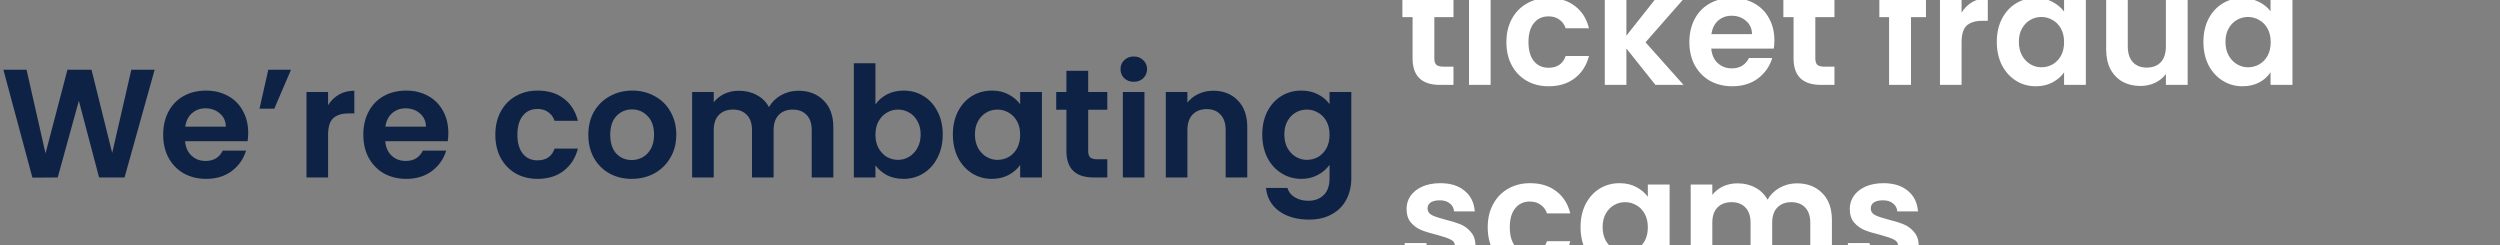 <svg width="1296" height="127" viewBox="0 0 1296 127" fill="none" xmlns="http://www.w3.org/2000/svg">
<rect x="0" y="0" width="1296" height="127" fill="#808080" stroke="none"/>
<path d="M80.16 36.16L64.56 92H51.36L40.88 52.24L29.92 92L16.8 92.08L1.76 36.16H13.76L23.6 79.52L34.96 36.16H47.44L58.16 79.28L68.08 36.16H80.16ZM128.673 68.88C128.673 70.48 128.566 71.92 128.353 73.2H95.953C96.22 76.4 97.34 78.907 99.313 80.72C101.286 82.533 103.713 83.44 106.593 83.44C110.753 83.44 113.713 81.653 115.473 78.08H127.553C126.273 82.347 123.82 85.867 120.193 88.64C116.566 91.36 112.113 92.72 106.833 92.72C102.566 92.72 98.727 91.787 95.313 89.92C91.953 88 89.313 85.307 87.393 81.84C85.526 78.373 84.593 74.373 84.593 69.84C84.593 65.253 85.526 61.227 87.393 57.76C89.26 54.293 91.873 51.627 95.233 49.76C98.593 47.893 102.46 46.96 106.833 46.96C111.046 46.96 114.806 47.867 118.113 49.68C121.473 51.493 124.06 54.08 125.873 57.44C127.74 60.747 128.673 64.56 128.673 68.88ZM117.073 65.68C117.02 62.8 115.98 60.507 113.953 58.8C111.926 57.04 109.446 56.16 106.513 56.16C103.74 56.16 101.393 57.013 99.473 58.72C97.606 60.373 96.46 62.693 96.033 65.68H117.073ZM139.088 36.16H150.848L142.208 56.32H134.528L139.088 36.16ZM170.079 54.56C171.519 52.213 173.386 50.373 175.679 49.04C178.026 47.707 180.693 47.04 183.679 47.04V58.8H180.719C177.199 58.8 174.533 59.627 172.719 61.28C170.959 62.933 170.079 65.813 170.079 69.92V92H158.879V47.68H170.079V54.56ZM232.423 68.88C232.423 70.48 232.316 71.92 232.103 73.2H199.703C199.97 76.4 201.09 78.907 203.063 80.72C205.036 82.533 207.463 83.44 210.343 83.44C214.503 83.44 217.463 81.653 219.223 78.08H231.303C230.023 82.347 227.57 85.867 223.943 88.64C220.316 91.36 215.863 92.72 210.583 92.72C206.316 92.72 202.476 91.787 199.063 89.92C195.703 88 193.063 85.307 191.143 81.84C189.276 78.373 188.343 74.373 188.343 69.84C188.343 65.253 189.276 61.227 191.143 57.76C193.01 54.293 195.623 51.627 198.983 49.76C202.343 47.893 206.21 46.96 210.583 46.96C214.796 46.96 218.556 47.867 221.863 49.68C225.223 51.493 227.81 54.08 229.623 57.44C231.49 60.747 232.423 64.56 232.423 68.88ZM220.823 65.68C220.77 62.8 219.73 60.507 217.703 58.8C215.676 57.04 213.196 56.16 210.263 56.16C207.49 56.16 205.143 57.013 203.223 58.72C201.356 60.373 200.21 62.693 199.783 65.68H220.823ZM256.781 69.84C256.781 65.253 257.714 61.253 259.581 57.84C261.447 54.373 264.034 51.707 267.341 49.84C270.647 47.92 274.434 46.96 278.701 46.96C284.194 46.96 288.727 48.347 292.301 51.12C295.927 53.84 298.354 57.68 299.581 62.64H287.501C286.861 60.72 285.767 59.227 284.221 58.16C282.727 57.04 280.861 56.48 278.621 56.48C275.421 56.48 272.887 57.653 271.021 60C269.154 62.293 268.221 65.573 268.221 69.84C268.221 74.053 269.154 77.333 271.021 79.68C272.887 81.973 275.421 83.12 278.621 83.12C283.154 83.12 286.114 81.093 287.501 77.04H299.581C298.354 81.84 295.927 85.653 292.301 88.48C288.674 91.307 284.141 92.72 278.701 92.72C274.434 92.72 270.647 91.787 267.341 89.92C264.034 88 261.447 85.333 259.581 81.92C257.714 78.453 256.781 74.427 256.781 69.84ZM327.466 92.72C323.199 92.72 319.359 91.787 315.946 89.92C312.532 88 309.839 85.307 307.866 81.84C305.946 78.373 304.986 74.373 304.986 69.84C304.986 65.307 305.972 61.307 307.946 57.84C309.972 54.373 312.719 51.707 316.186 49.84C319.652 47.92 323.519 46.96 327.786 46.96C332.052 46.96 335.919 47.92 339.386 49.84C342.852 51.707 345.572 54.373 347.546 57.84C349.572 61.307 350.586 65.307 350.586 69.84C350.586 74.373 349.546 78.373 347.466 81.84C345.439 85.307 342.666 88 339.146 89.92C335.679 91.787 331.786 92.72 327.466 92.72ZM327.466 82.96C329.492 82.96 331.386 82.48 333.146 81.52C334.959 80.507 336.399 79.013 337.466 77.04C338.532 75.067 339.066 72.667 339.066 69.84C339.066 65.627 337.946 62.4 335.706 60.16C333.519 57.867 330.826 56.72 327.626 56.72C324.426 56.72 321.732 57.867 319.546 60.16C317.412 62.4 316.346 65.627 316.346 69.84C316.346 74.053 317.386 77.307 319.466 79.6C321.599 81.84 324.266 82.96 327.466 82.96ZM413.841 47.04C419.281 47.04 423.655 48.72 426.961 52.08C430.321 55.387 432.001 60.027 432.001 66V92H420.801V67.52C420.801 64.053 419.921 61.413 418.161 59.6C416.401 57.733 414.001 56.8 410.961 56.8C407.921 56.8 405.495 57.733 403.681 59.6C401.921 61.413 401.041 64.053 401.041 67.52V92H389.841V67.52C389.841 64.053 388.961 61.413 387.201 59.6C385.441 57.733 383.041 56.8 380.001 56.8C376.908 56.8 374.455 57.733 372.641 59.6C370.881 61.413 370.001 64.053 370.001 67.52V92H358.801V47.68H370.001V53.04C371.441 51.173 373.281 49.707 375.521 48.64C377.815 47.573 380.321 47.04 383.041 47.04C386.508 47.04 389.601 47.787 392.321 49.28C395.041 50.72 397.148 52.8 398.641 55.52C400.081 52.96 402.161 50.907 404.881 49.36C407.655 47.813 410.641 47.04 413.841 47.04ZM453.829 54.16C455.269 52.027 457.243 50.293 459.749 48.96C462.309 47.627 465.216 46.96 468.469 46.96C472.256 46.96 475.669 47.893 478.709 49.76C481.803 51.627 484.229 54.293 485.989 57.76C487.803 61.173 488.709 65.147 488.709 69.68C488.709 74.213 487.803 78.24 485.989 81.76C484.229 85.227 481.803 87.92 478.709 89.84C475.669 91.76 472.256 92.72 468.469 92.72C465.163 92.72 462.256 92.08 459.749 90.8C457.296 89.467 455.323 87.76 453.829 85.68V92H442.629V32.8H453.829V54.16ZM477.269 69.68C477.269 67.013 476.709 64.72 475.589 62.8C474.523 60.827 473.083 59.333 471.269 58.32C469.509 57.307 467.589 56.8 465.509 56.8C463.483 56.8 461.563 57.333 459.749 58.4C457.989 59.413 456.549 60.907 455.429 62.88C454.363 64.853 453.829 67.173 453.829 69.84C453.829 72.507 454.363 74.827 455.429 76.8C456.549 78.773 457.989 80.293 459.749 81.36C461.563 82.373 463.483 82.88 465.509 82.88C467.589 82.88 469.509 82.347 471.269 81.28C473.083 80.213 474.523 78.693 475.589 76.72C476.709 74.747 477.269 72.4 477.269 69.68ZM493.968 69.68C493.968 65.2 494.848 61.227 496.608 57.76C498.421 54.293 500.848 51.627 503.888 49.76C506.981 47.893 510.421 46.96 514.208 46.96C517.515 46.96 520.395 47.627 522.848 48.96C525.355 50.293 527.355 51.973 528.848 54V47.68H540.128V92H528.848V85.52C527.408 87.6 525.408 89.333 522.848 90.72C520.341 92.053 517.435 92.72 514.128 92.72C510.395 92.72 506.981 91.76 503.888 89.84C500.848 87.92 498.421 85.227 496.608 81.76C494.848 78.24 493.968 74.213 493.968 69.68ZM528.848 69.84C528.848 67.12 528.315 64.8 527.248 62.88C526.181 60.907 524.741 59.413 522.928 58.4C521.115 57.333 519.168 56.8 517.088 56.8C515.008 56.8 513.088 57.307 511.328 58.32C509.568 59.333 508.128 60.827 507.008 62.8C505.941 64.72 505.408 67.013 505.408 69.68C505.408 72.347 505.941 74.693 507.008 76.72C508.128 78.693 509.568 80.213 511.328 81.28C513.141 82.347 515.061 82.88 517.088 82.88C519.168 82.88 521.115 82.373 522.928 81.36C524.741 80.293 526.181 78.8 527.248 76.88C528.315 74.907 528.848 72.56 528.848 69.84ZM564.107 56.88V78.32C564.107 79.813 564.454 80.907 565.147 81.6C565.894 82.24 567.12 82.56 568.827 82.56H574.027V92H566.987C557.547 92 552.827 87.413 552.827 78.24V56.88H547.547V47.68H552.827V36.72H564.107V47.68H574.027V56.88H564.107ZM587.763 42.4C585.789 42.4 584.136 41.787 582.803 40.56C581.523 39.28 580.883 37.707 580.883 35.84C580.883 33.973 581.523 32.427 582.803 31.2C584.136 29.92 585.789 29.28 587.763 29.28C589.736 29.28 591.363 29.92 592.643 31.2C593.976 32.427 594.643 33.973 594.643 35.84C594.643 37.707 593.976 39.28 592.643 40.56C591.363 41.787 589.736 42.4 587.763 42.4ZM593.283 47.68V92H582.083V47.68H593.283ZM628.908 47.04C634.188 47.04 638.455 48.72 641.708 52.08C644.961 55.387 646.588 60.027 646.588 66V92H635.388V67.52C635.388 64 634.508 61.307 632.748 59.44C630.988 57.52 628.588 56.56 625.548 56.56C622.455 56.56 620.001 57.52 618.188 59.44C616.428 61.307 615.548 64 615.548 67.52V92H604.348V47.68H615.548V53.2C617.041 51.28 618.935 49.787 621.228 48.72C623.575 47.6 626.135 47.04 628.908 47.04ZM674.599 46.96C677.905 46.96 680.812 47.627 683.319 48.96C685.825 50.24 687.799 51.92 689.239 54V47.68H700.519V92.32C700.519 96.427 699.692 100.08 698.039 103.28C696.385 106.533 693.905 109.093 690.599 110.96C687.292 112.88 683.292 113.84 678.599 113.84C672.305 113.84 667.132 112.373 663.079 109.44C659.079 106.507 656.812 102.507 656.279 97.44H667.399C667.985 99.467 669.239 101.067 671.159 102.24C673.132 103.467 675.505 104.08 678.279 104.08C681.532 104.08 684.172 103.093 686.199 101.12C688.225 99.2 689.239 96.267 689.239 92.32V85.44C687.799 87.52 685.799 89.253 683.239 90.64C680.732 92.027 677.852 92.72 674.599 92.72C670.865 92.72 667.452 91.76 664.359 89.84C661.265 87.92 658.812 85.227 656.999 81.76C655.239 78.24 654.359 74.213 654.359 69.68C654.359 65.2 655.239 61.227 656.999 57.76C658.812 54.293 661.239 51.627 664.279 49.76C667.372 47.893 670.812 46.96 674.599 46.96ZM689.239 69.84C689.239 67.12 688.705 64.8 687.639 62.88C686.572 60.907 685.132 59.413 683.319 58.4C681.505 57.333 679.559 56.8 677.479 56.8C675.399 56.8 673.479 57.307 671.719 58.32C669.959 59.333 668.519 60.827 667.399 62.8C666.332 64.72 665.799 67.013 665.799 69.68C665.799 72.347 666.332 74.693 667.399 76.72C668.519 78.693 669.959 80.213 671.719 81.28C673.532 82.347 675.452 82.88 677.479 82.88C679.559 82.88 681.505 82.373 683.319 81.36C685.132 80.293 686.572 78.8 687.639 76.88C688.705 74.907 689.239 72.56 689.239 69.84Z" fill="#0D2244"/>
<g clip-path="url(#clip0_1761_145265)">
<path d="M743.56 8.88V30.32C743.56 31.813 743.907 32.907 744.6 33.6C745.347 34.24 746.573 34.56 748.28 34.56H753.48V44H746.44C737 44 732.28 39.413 732.28 30.24V8.88H727V-0.32H732.28V-11.28H743.56V-0.32H753.48V8.88H743.56ZM767.216 -5.6C765.242 -5.6 763.589 -6.213 762.256 -7.44C760.976 -8.72 760.336 -10.293 760.336 -12.16C760.336 -14.027 760.976 -15.573 762.256 -16.8C763.589 -18.08 765.242 -18.72 767.216 -18.72C769.189 -18.72 770.816 -18.08 772.096 -16.8C773.429 -15.573 774.096 -14.027 774.096 -12.16C774.096 -10.293 773.429 -8.72 772.096 -7.44C770.816 -6.213 769.189 -5.6 767.216 -5.6ZM772.736 -0.32V44H761.536V-0.32H772.736ZM780.921 21.84C780.921 17.253 781.855 13.253 783.721 9.84C785.588 6.373 788.175 3.707 791.481 1.84C794.788 -0.08 798.575 -1.04 802.841 -1.04C808.335 -1.04 812.868 0.347 816.441 3.12C820.068 5.84 822.495 9.68 823.721 14.64H811.641C811.001 12.72 809.908 11.227 808.361 10.16C806.868 9.04 805.001 8.48 802.761 8.48C799.561 8.48 797.028 9.653 795.161 12C793.295 14.293 792.361 17.573 792.361 21.84C792.361 26.053 793.295 29.333 795.161 31.68C797.028 33.973 799.561 35.12 802.761 35.12C807.295 35.12 810.255 33.093 811.641 29.04H823.721C822.495 33.84 820.068 37.653 816.441 40.48C812.815 43.307 808.281 44.72 802.841 44.72C798.575 44.72 794.788 43.787 791.481 41.92C788.175 40 785.588 37.333 783.721 33.92C781.855 30.453 780.921 26.427 780.921 21.84ZM858.166 44L843.126 25.12V44H831.926V-15.2H843.126V18.48L858.006 -0.32H872.566L853.046 21.92L872.726 44H858.166ZM919.845 20.88C919.845 22.48 919.738 23.92 919.525 25.2H887.125C887.392 28.4 888.512 30.907 890.485 32.72C892.458 34.533 894.885 35.44 897.765 35.44C901.925 35.44 904.885 33.653 906.645 30.08H918.725C917.445 34.347 914.992 37.867 911.365 40.64C907.738 43.36 903.285 44.72 898.005 44.72C893.738 44.72 889.898 43.787 886.485 41.92C883.125 40 880.485 37.307 878.565 33.84C876.698 30.373 875.765 26.373 875.765 21.84C875.765 17.253 876.698 13.227 878.565 9.76C880.432 6.293 883.045 3.627 886.405 1.76C889.765 -0.107 893.632 -1.04 898.005 -1.04C902.218 -1.04 905.978 -0.133 909.285 1.68C912.645 3.493 915.232 6.08 917.045 9.44C918.912 12.747 919.845 16.56 919.845 20.88ZM908.245 17.68C908.192 14.8 907.152 12.507 905.125 10.8C903.098 9.04 900.618 8.16 897.685 8.16C894.912 8.16 892.565 9.013 890.645 10.72C888.778 12.373 887.632 14.693 887.205 17.68H908.245ZM941.06 8.88V30.32C941.06 31.813 941.407 32.907 942.1 33.6C942.847 34.24 944.073 34.56 945.78 34.56H950.98V44H943.94C934.5 44 929.78 39.413 929.78 30.24V8.88H924.5V-0.32H929.78V-11.28H941.06V-0.32H950.98V8.88H941.06ZM998.418 8.88H990.658V44H979.298V8.88H974.258V-0.32H979.298V-2.56C979.298 -8 980.845 -12 983.938 -14.56C987.031 -17.12 991.698 -18.32 997.938 -18.16V-8.72C995.218 -8.773 993.325 -8.32 992.258 -7.36C991.191 -6.4 990.658 -4.667 990.658 -2.16V-0.32H998.418V8.88ZM1016.88 6.56C1018.32 4.213 1020.18 2.373 1022.48 1.04C1024.82 -0.293 1027.49 -0.96 1030.48 -0.96V10.8H1027.52C1024 10.8 1021.33 11.627 1019.52 13.28C1017.76 14.933 1016.88 17.813 1016.88 21.92V44H1005.68V-0.32H1016.88V6.56ZM1035.14 21.68C1035.14 17.2 1036.02 13.227 1037.78 9.76C1039.59 6.293 1042.02 3.627 1045.06 1.76C1048.15 -0.107 1051.59 -1.04 1055.38 -1.04C1058.69 -1.04 1061.57 -0.373 1064.02 0.96C1066.53 2.293 1068.53 3.973 1070.02 6V-0.32H1081.3V44H1070.02V37.52C1068.58 39.6 1066.58 41.333 1064.02 42.72C1061.51 44.053 1058.61 44.72 1055.3 44.72C1051.57 44.72 1048.15 43.76 1045.06 41.84C1042.02 39.92 1039.59 37.227 1037.78 33.76C1036.02 30.24 1035.14 26.213 1035.14 21.68ZM1070.02 21.84C1070.02 19.12 1069.49 16.8 1068.42 14.88C1067.35 12.907 1065.91 11.413 1064.1 10.4C1062.29 9.333 1060.34 8.8 1058.26 8.8C1056.18 8.8 1054.26 9.307 1052.5 10.32C1050.74 11.333 1049.3 12.827 1048.18 14.8C1047.11 16.72 1046.58 19.013 1046.58 21.68C1046.58 24.347 1047.11 26.693 1048.18 28.72C1049.3 30.693 1050.74 32.213 1052.5 33.28C1054.31 34.347 1056.23 34.88 1058.26 34.88C1060.34 34.88 1062.29 34.373 1064.1 33.36C1065.91 32.293 1067.35 30.8 1068.42 28.88C1069.49 26.907 1070.02 24.56 1070.02 21.84ZM1134.08 -0.32V44H1122.8V38.4C1121.36 40.32 1119.47 41.84 1117.12 42.96C1114.83 44.027 1112.32 44.56 1109.6 44.56C1106.13 44.56 1103.07 43.84 1100.4 42.4C1097.73 40.907 1095.63 38.747 1094.08 35.92C1092.59 33.04 1091.84 29.627 1091.84 25.68V-0.32H1103.04V24.08C1103.04 27.6 1103.92 30.32 1105.68 32.24C1107.44 34.107 1109.84 35.04 1112.88 35.04C1115.97 35.04 1118.4 34.107 1120.16 32.24C1121.92 30.32 1122.8 27.6 1122.8 24.08V-0.32H1134.08ZM1142.25 21.68C1142.25 17.2 1143.13 13.227 1144.89 9.76C1146.7 6.293 1149.16 3.627 1152.25 1.76C1155.34 -0.107 1158.78 -1.04 1162.57 -1.04C1165.45 -1.04 1168.2 -0.4 1170.81 0.88C1173.42 2.107 1175.5 3.76 1177.05 5.84V-15.2H1188.41V44H1177.05V37.44C1175.66 39.627 1173.72 41.387 1171.21 42.72C1168.7 44.053 1165.8 44.72 1162.49 44.72C1158.76 44.72 1155.34 43.76 1152.25 41.84C1149.16 39.92 1146.7 37.227 1144.89 33.76C1143.13 30.24 1142.25 26.213 1142.25 21.68ZM1177.13 21.84C1177.13 19.12 1176.6 16.8 1175.53 14.88C1174.46 12.907 1173.02 11.413 1171.21 10.4C1169.4 9.333 1167.45 8.8 1165.37 8.8C1163.29 8.8 1161.37 9.307 1159.61 10.32C1157.85 11.333 1156.41 12.827 1155.29 14.8C1154.22 16.72 1153.69 19.013 1153.69 21.68C1153.69 24.347 1154.22 26.693 1155.29 28.72C1156.41 30.693 1157.85 32.213 1159.61 33.28C1161.42 34.347 1163.34 34.88 1165.37 34.88C1167.45 34.88 1169.4 34.373 1171.21 33.36C1173.02 32.293 1174.46 30.8 1175.53 28.88C1176.6 26.907 1177.13 24.56 1177.13 21.84Z" fill="white"/>
<path d="M747.48 140.72C743.853 140.72 740.6 140.08 737.72 138.8C734.84 137.467 732.547 135.68 730.84 133.44C729.187 131.2 728.28 128.72 728.12 126H739.4C739.613 127.707 740.44 129.12 741.88 130.24C743.373 131.36 745.213 131.92 747.4 131.92C749.533 131.92 751.187 131.493 752.36 130.64C753.587 129.787 754.2 128.693 754.2 127.36C754.2 125.92 753.453 124.853 751.96 124.16C750.52 123.413 748.2 122.613 745 121.76C741.693 120.96 738.973 120.133 736.84 119.28C734.76 118.427 732.947 117.12 731.4 115.36C729.907 113.6 729.16 111.227 729.16 108.24C729.16 105.787 729.853 103.547 731.24 101.52C732.68 99.493 734.707 97.893 737.32 96.72C739.987 95.547 743.107 94.96 746.68 94.96C751.96 94.96 756.173 96.293 759.32 98.96C762.467 101.573 764.2 105.12 764.52 109.6H753.8C753.64 107.84 752.893 106.453 751.56 105.44C750.28 104.373 748.547 103.84 746.36 103.84C744.333 103.84 742.76 104.213 741.64 104.96C740.573 105.707 740.04 106.747 740.04 108.08C740.04 109.573 740.787 110.72 742.28 111.52C743.773 112.267 746.093 113.04 749.24 113.84C752.44 114.64 755.08 115.467 757.16 116.32C759.24 117.173 761.027 118.507 762.52 120.32C764.067 122.08 764.867 124.427 764.92 127.36C764.92 129.92 764.2 132.213 762.76 134.24C761.373 136.267 759.347 137.867 756.68 139.04C754.067 140.16 751 140.72 747.48 140.72ZM771.234 117.84C771.234 113.253 772.167 109.253 774.034 105.84C775.9 102.373 778.487 99.707 781.794 97.84C785.1 95.92 788.887 94.96 793.154 94.96C798.647 94.96 803.18 96.347 806.754 99.12C810.38 101.84 812.807 105.68 814.034 110.64H801.954C801.314 108.72 800.22 107.227 798.674 106.16C797.18 105.04 795.314 104.48 793.074 104.48C789.874 104.48 787.34 105.653 785.474 108C783.607 110.293 782.674 113.573 782.674 117.84C782.674 122.053 783.607 125.333 785.474 127.68C787.34 129.973 789.874 131.12 793.074 131.12C797.607 131.12 800.567 129.093 801.954 125.04H814.034C812.807 129.84 810.38 133.653 806.754 136.48C803.127 139.307 798.594 140.72 793.154 140.72C788.887 140.72 785.1 139.787 781.794 137.92C778.487 136 775.9 133.333 774.034 129.92C772.167 126.453 771.234 122.427 771.234 117.84ZM819.359 117.68C819.359 113.2 820.239 109.227 821.999 105.76C823.812 102.293 826.239 99.627 829.279 97.76C832.372 95.893 835.812 94.96 839.599 94.96C842.905 94.96 845.785 95.627 848.239 96.96C850.745 98.293 852.745 99.973 854.239 102V95.68H865.519V140H854.239V133.52C852.799 135.6 850.799 137.333 848.239 138.72C845.732 140.053 842.825 140.72 839.519 140.72C835.785 140.72 832.372 139.76 829.279 137.84C826.239 135.92 823.812 133.227 821.999 129.76C820.239 126.24 819.359 122.213 819.359 117.68ZM854.239 117.84C854.239 115.12 853.705 112.8 852.639 110.88C851.572 108.907 850.132 107.413 848.319 106.4C846.505 105.333 844.559 104.8 842.479 104.8C840.399 104.8 838.479 105.307 836.719 106.32C834.959 107.333 833.519 108.827 832.399 110.8C831.332 112.72 830.799 115.013 830.799 117.68C830.799 120.347 831.332 122.693 832.399 124.72C833.519 126.693 834.959 128.213 836.719 129.28C838.532 130.347 840.452 130.88 842.479 130.88C844.559 130.88 846.505 130.373 848.319 129.36C850.132 128.293 851.572 126.8 852.639 124.88C853.705 122.907 854.239 120.56 854.239 117.84ZM931.498 95.04C936.938 95.04 941.311 96.72 944.618 100.08C947.978 103.387 949.658 108.027 949.658 114V140H938.458V115.52C938.458 112.053 937.578 109.413 935.818 107.6C934.058 105.733 931.658 104.8 928.618 104.8C925.578 104.8 923.151 105.733 921.338 107.6C919.578 109.413 918.698 112.053 918.698 115.52V140H907.498V115.52C907.498 112.053 906.618 109.413 904.858 107.6C903.098 105.733 900.698 104.8 897.658 104.8C894.564 104.8 892.111 105.733 890.298 107.6C888.538 109.413 887.658 112.053 887.658 115.52V140H876.458V95.68H887.658V101.04C889.098 99.173 890.938 97.707 893.178 96.64C895.471 95.573 897.978 95.04 900.698 95.04C904.164 95.04 907.258 95.787 909.978 97.28C912.698 98.72 914.804 100.8 916.298 103.52C917.738 100.96 919.818 98.907 922.538 97.36C925.311 95.813 928.298 95.04 931.498 95.04ZM977.246 140.72C973.619 140.72 970.366 140.08 967.486 138.8C964.606 137.467 962.312 135.68 960.606 133.44C958.952 131.2 958.046 128.72 957.886 126H969.166C969.379 127.707 970.206 129.12 971.646 130.24C973.139 131.36 974.979 131.92 977.166 131.92C979.299 131.92 980.952 131.493 982.126 130.64C983.352 129.787 983.966 128.693 983.966 127.36C983.966 125.92 983.219 124.853 981.726 124.16C980.286 123.413 977.966 122.613 974.766 121.76C971.459 120.96 968.739 120.133 966.606 119.28C964.526 118.427 962.712 117.12 961.166 115.36C959.672 113.6 958.926 111.227 958.926 108.24C958.926 105.787 959.619 103.547 961.006 101.52C962.446 99.493 964.472 97.893 967.086 96.72C969.752 95.547 972.872 94.96 976.446 94.96C981.726 94.96 985.939 96.293 989.086 98.96C992.232 101.573 993.966 105.12 994.286 109.6H983.566C983.406 107.84 982.659 106.453 981.326 105.44C980.046 104.373 978.312 103.84 976.126 103.84C974.099 103.84 972.526 104.213 971.406 104.96C970.339 105.707 969.806 106.747 969.806 108.08C969.806 109.573 970.552 110.72 972.046 111.52C973.539 112.267 975.859 113.04 979.006 113.84C982.206 114.64 984.846 115.467 986.926 116.32C989.006 117.173 990.792 118.507 992.286 120.32C993.832 122.08 994.632 124.427 994.686 127.36C994.686 129.92 993.966 132.213 992.526 134.24C991.139 136.267 989.112 137.867 986.446 139.04C983.832 140.16 980.766 140.72 977.246 140.72Z" fill="white"/>
</g>
<defs>
<clipPath id="clip0_1761_145265">
<rect width="1296" height="127" fill="white"/>
</clipPath>
</defs>
</svg>
